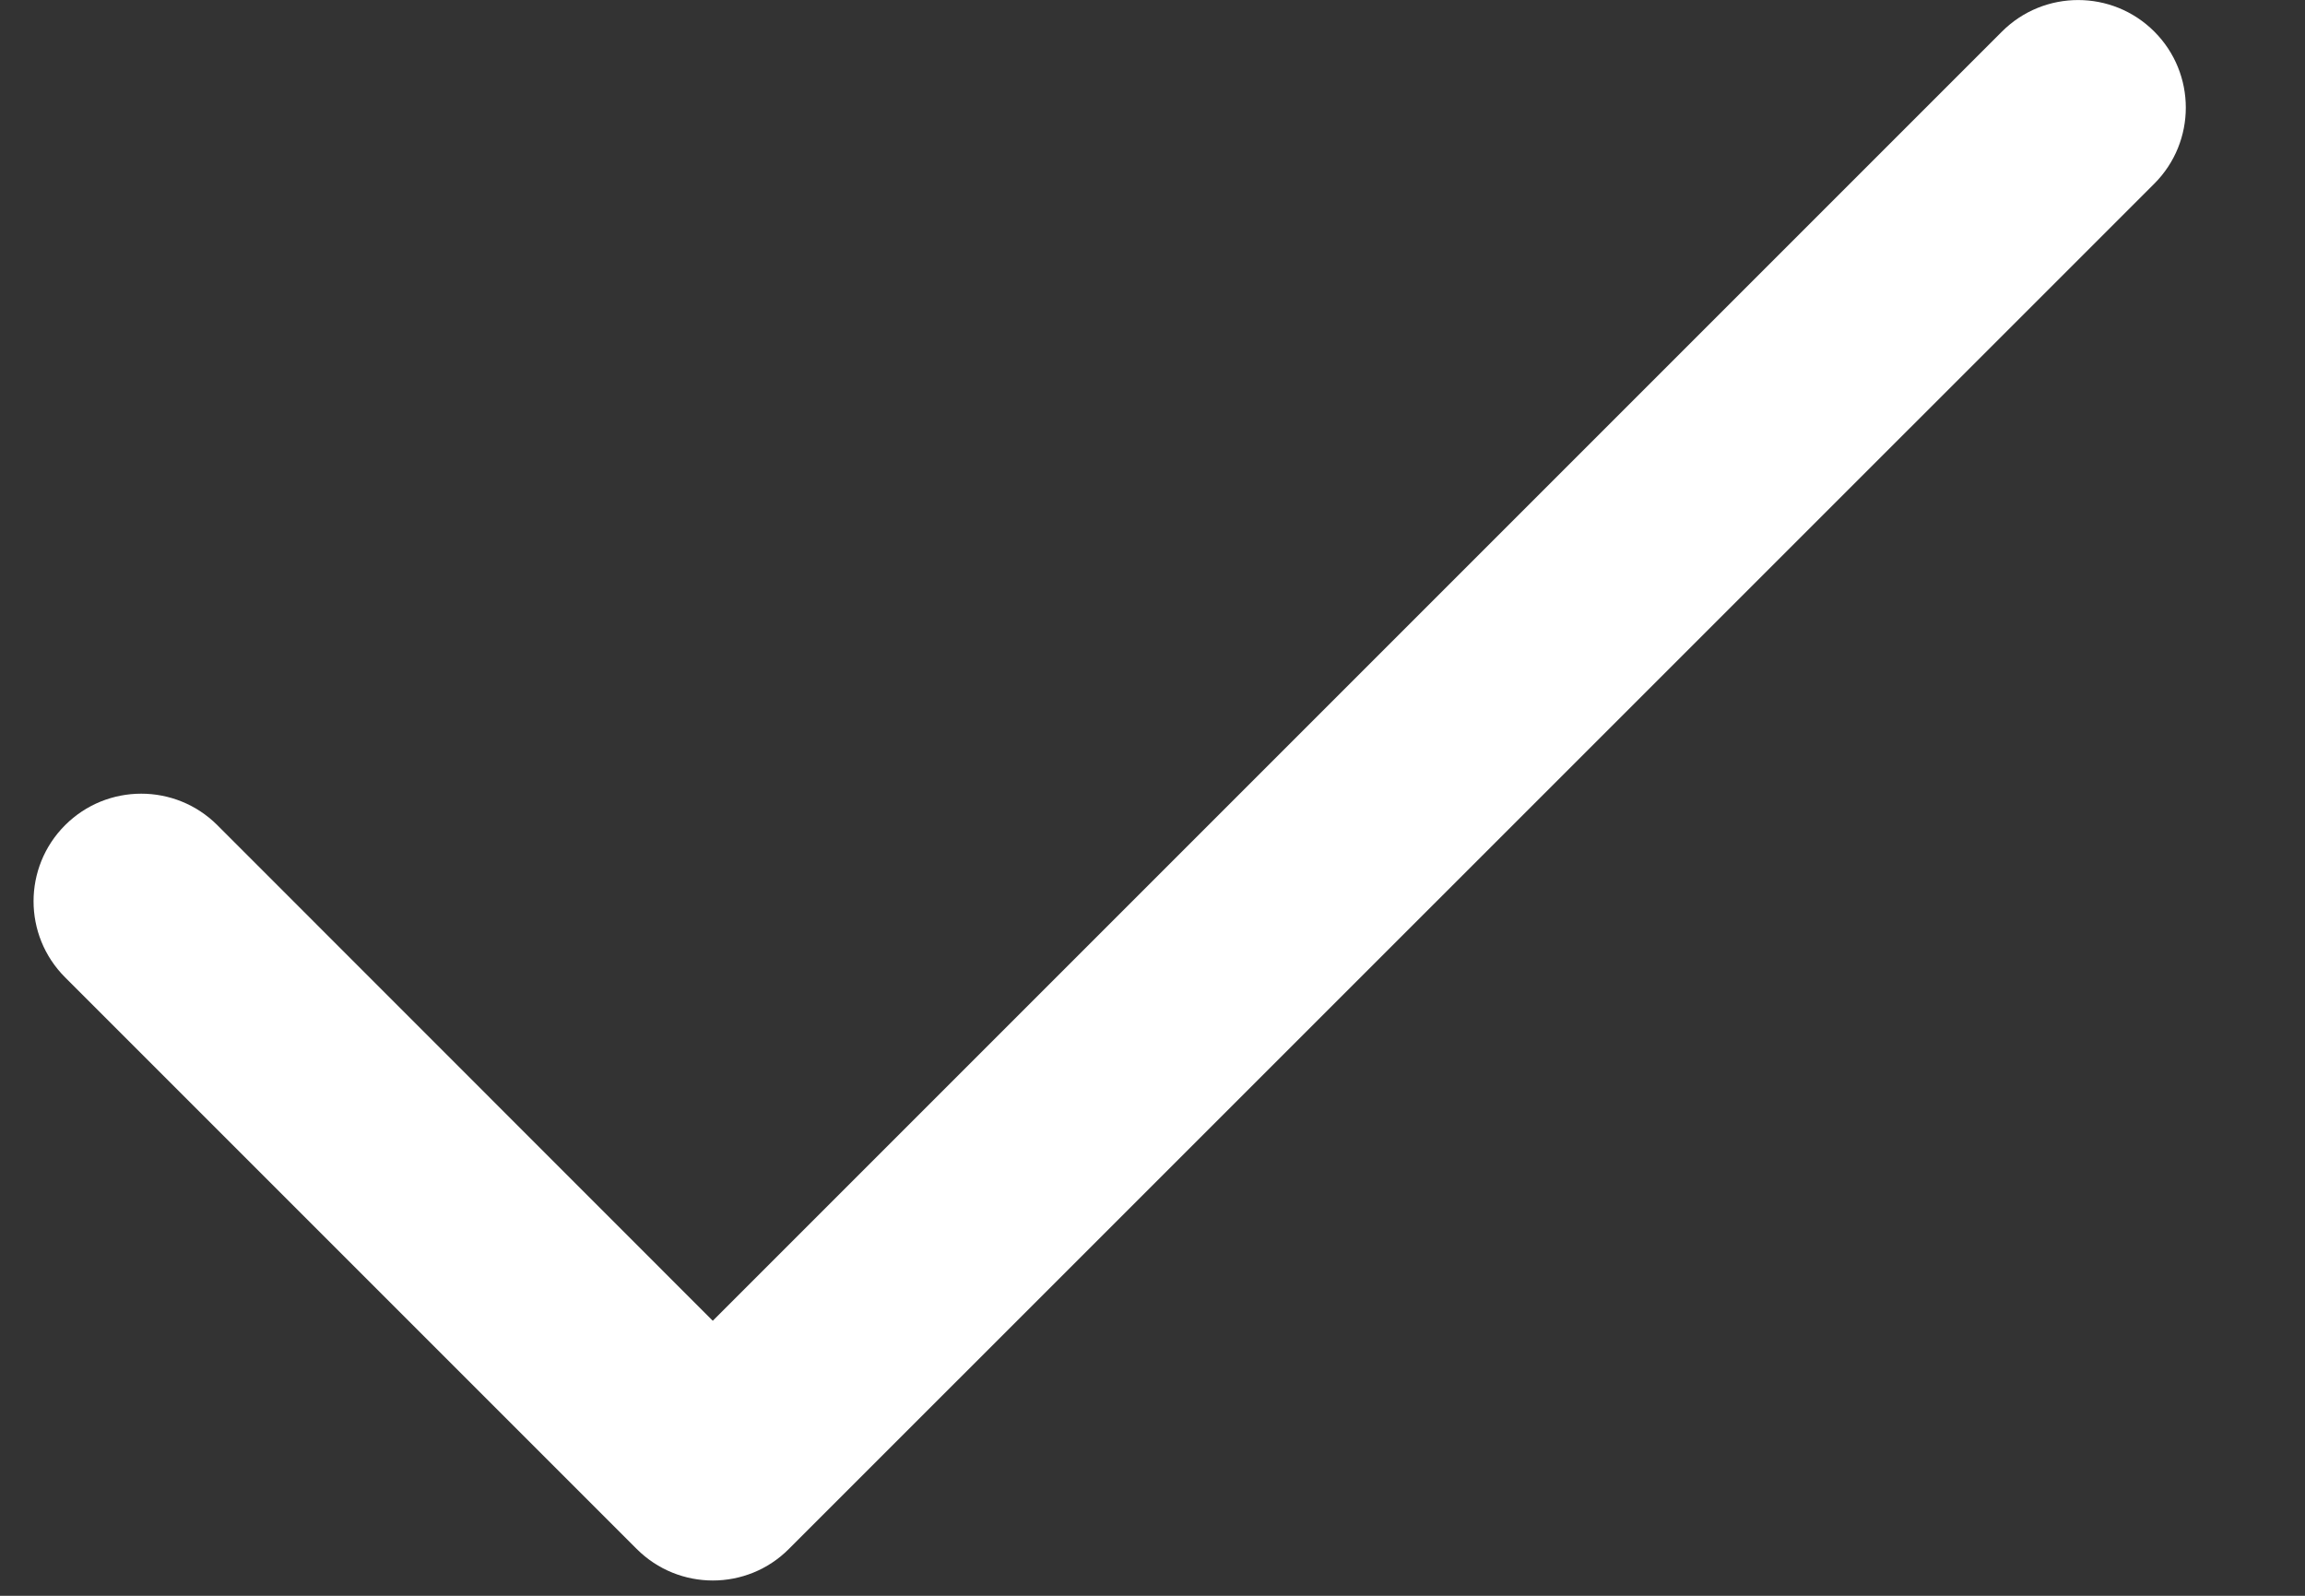 <svg width="13" height="9" viewBox="0 0 13 9" fill="none" xmlns="http://www.w3.org/2000/svg">
<rect x="0" y="0" width="13" height="9" fill="#333333" stroke="none"/>
<path d="M12.15 0.178C11.913 -0.059 11.528 -0.059 11.291 0.178L4.02 7.449L1.226 4.654C0.989 4.417 0.604 4.417 0.367 4.654C0.13 4.891 0.13 5.275 0.367 5.512L3.591 8.736C3.828 8.973 4.213 8.973 4.449 8.736L12.15 1.036C12.387 0.799 12.387 0.415 12.15 0.178Z" fill="white"/>
</svg>
